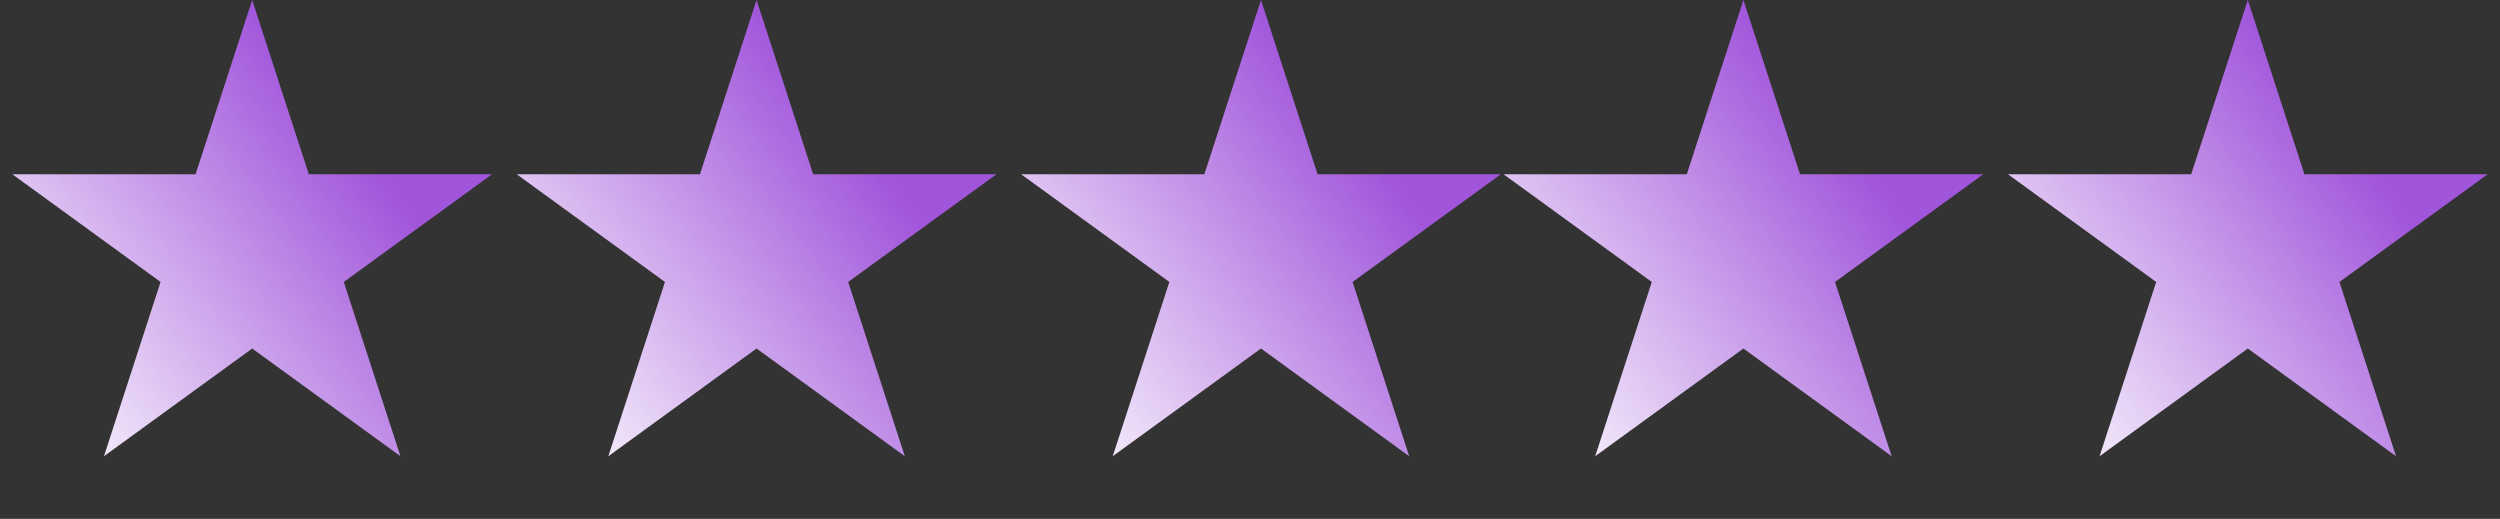 <svg width="106" height="22" viewBox="0 0 106 22" fill="none" xmlns="http://www.w3.org/2000/svg">
<rect x="0" y="0" width="106" height="22" fill="#333333" stroke="none"/>
<path d="M10.693 0L13.094 7.389H20.863L14.577 11.955L16.978 19.344L10.693 14.777L4.408 19.344L6.808 11.955L0.523 7.389H8.292L10.693 0Z" fill="url(#paint0_linear_17_1367)"/>
<path d="M95.307 0L97.708 7.389H105.477L99.192 11.955L101.592 19.344L95.307 14.777L89.022 19.344L91.423 11.955L85.138 7.389H92.906L95.307 0Z" fill="url(#paint1_linear_17_1367)"/>
<path d="M73.921 0L76.322 7.389H84.09L77.805 11.955L80.206 19.344L73.921 14.777L67.636 19.344L70.036 11.955L63.751 7.389H71.52L73.921 0Z" fill="url(#paint2_linear_17_1367)"/>
<path d="M53.465 0L55.866 7.389H63.635L57.35 11.955L59.75 19.344L53.465 14.777L47.18 19.344L49.581 11.955L43.296 7.389H51.065L53.465 0Z" fill="url(#paint3_linear_17_1367)"/>
<path d="M32.078 0L34.479 7.389H42.248L35.963 11.955L38.364 19.344L32.078 14.777L25.793 19.344L28.194 11.955L21.909 7.389H29.678L32.078 0Z" fill="url(#paint4_linear_17_1367)"/>
<defs>
<linearGradient id="paint0_linear_17_1367" x1="10.693" y1="2.60966e-06" x2="-22.8" y2="24.918" gradientUnits="userSpaceOnUse">
<stop offset="0" stop-color="#A155DB"/>
<stop offset="0.464" stop-color="white"/>
</linearGradient>
<linearGradient id="paint1_linear_17_1367" x1="95.307" y1="2.60966e-06" x2="61.814" y2="24.918" gradientUnits="userSpaceOnUse">
<stop offset="0" stop-color="#A155DB"/>
<stop offset="0.464" stop-color="white"/>
</linearGradient>
<linearGradient id="paint2_linear_17_1367" x1="73.921" y1="2.60966e-06" x2="40.428" y2="24.918" gradientUnits="userSpaceOnUse">
<stop offset="0" stop-color="#A155DB"/>
<stop offset="0.464" stop-color="white"/>
</linearGradient>
<linearGradient id="paint3_linear_17_1367" x1="53.465" y1="2.60966e-06" x2="19.973" y2="24.918" gradientUnits="userSpaceOnUse">
<stop offset="0" stop-color="#A155DB"/>
<stop offset="0.464" stop-color="white"/>
</linearGradient>
<linearGradient id="paint4_linear_17_1367" x1="32.078" y1="2.60966e-06" x2="-1.414" y2="24.918" gradientUnits="userSpaceOnUse">
<stop offset="0" stop-color="#A155DB"/>
<stop offset="0.464" stop-color="white"/>
</linearGradient>
</defs>
</svg>
